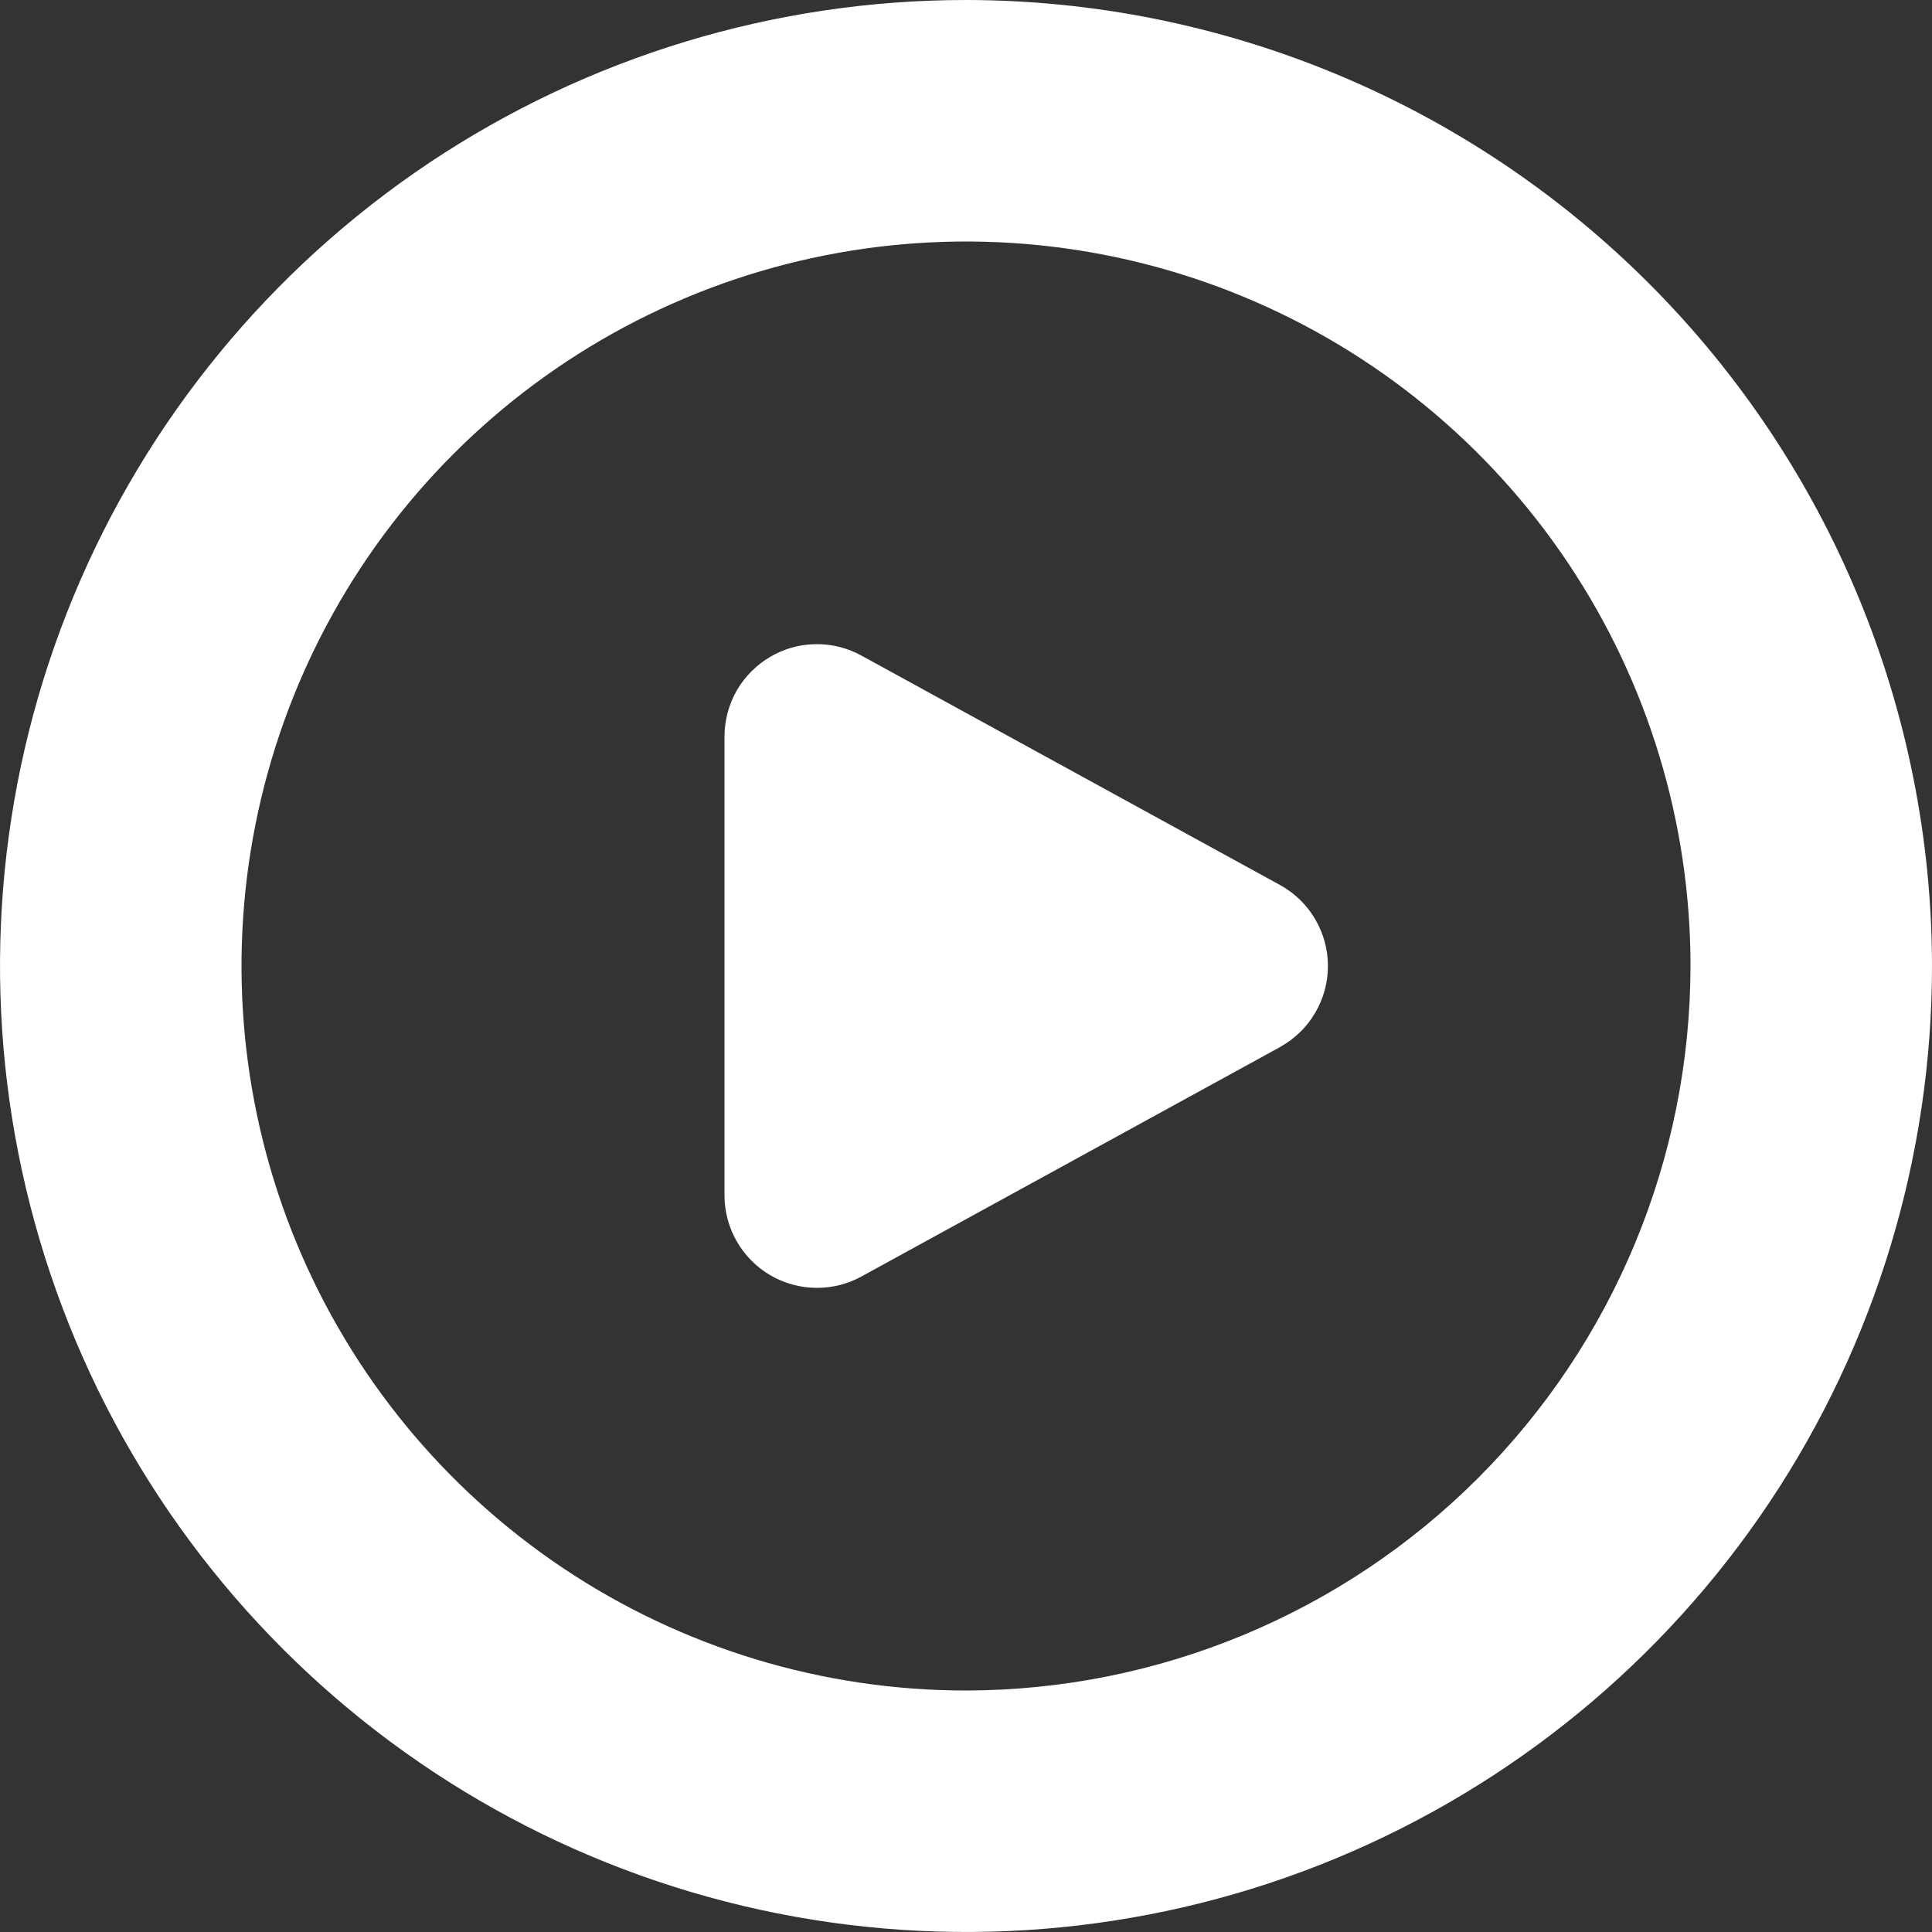 <svg width="24" height="24" viewBox="0 0 24 24" fill="none" xmlns="http://www.w3.org/2000/svg">
<rect x="0" y="0" width="24" height="24" fill="#333333" stroke="none"/>
<path d="M12 0C9.627 0 7.307 0.704 5.333 2.022C3.36 3.341 1.822 5.215 0.913 7.408C0.005 9.601 -0.232 12.013 0.231 14.341C0.694 16.669 1.836 18.807 3.515 20.485C5.193 22.163 7.331 23.306 9.659 23.769C11.987 24.232 14.399 23.995 16.592 23.087C18.785 22.178 20.659 20.64 21.978 18.667C23.296 16.694 24 14.373 24 12C23.997 8.818 22.731 5.768 20.482 3.519C18.232 1.269 15.181 0.003 12 0ZM12 21C10.22 21 8.48 20.472 7 19.483C5.52 18.494 4.366 17.089 3.685 15.444C3.004 13.8 2.826 11.99 3.173 10.244C3.52 8.498 4.377 6.895 5.636 5.636C6.895 4.377 8.498 3.52 10.244 3.173C11.99 2.826 13.8 3.004 15.444 3.685C17.089 4.366 18.494 5.52 19.483 7C20.472 8.48 21 10.22 21 12C20.997 14.386 20.048 16.674 18.361 18.361C16.674 20.048 14.386 20.997 12 21ZM15.914 13L10.714 15.85C10.539 15.949 10.342 16 10.141 15.998C9.94 15.997 9.743 15.943 9.57 15.842C9.397 15.741 9.253 15.596 9.153 15.422C9.053 15.248 9 15.051 9 14.85V9.15C9 8.949 9.053 8.752 9.152 8.578C9.252 8.405 9.396 8.26 9.569 8.159C9.742 8.057 9.939 8.003 10.139 8.002C10.34 8 10.537 8.051 10.712 8.15L15.912 11C16.089 11.1 16.237 11.245 16.339 11.421C16.442 11.597 16.496 11.796 16.496 12C16.496 12.204 16.442 12.403 16.339 12.579C16.237 12.755 16.089 12.9 15.912 13H15.914Z" fill="white"/>
</svg>
